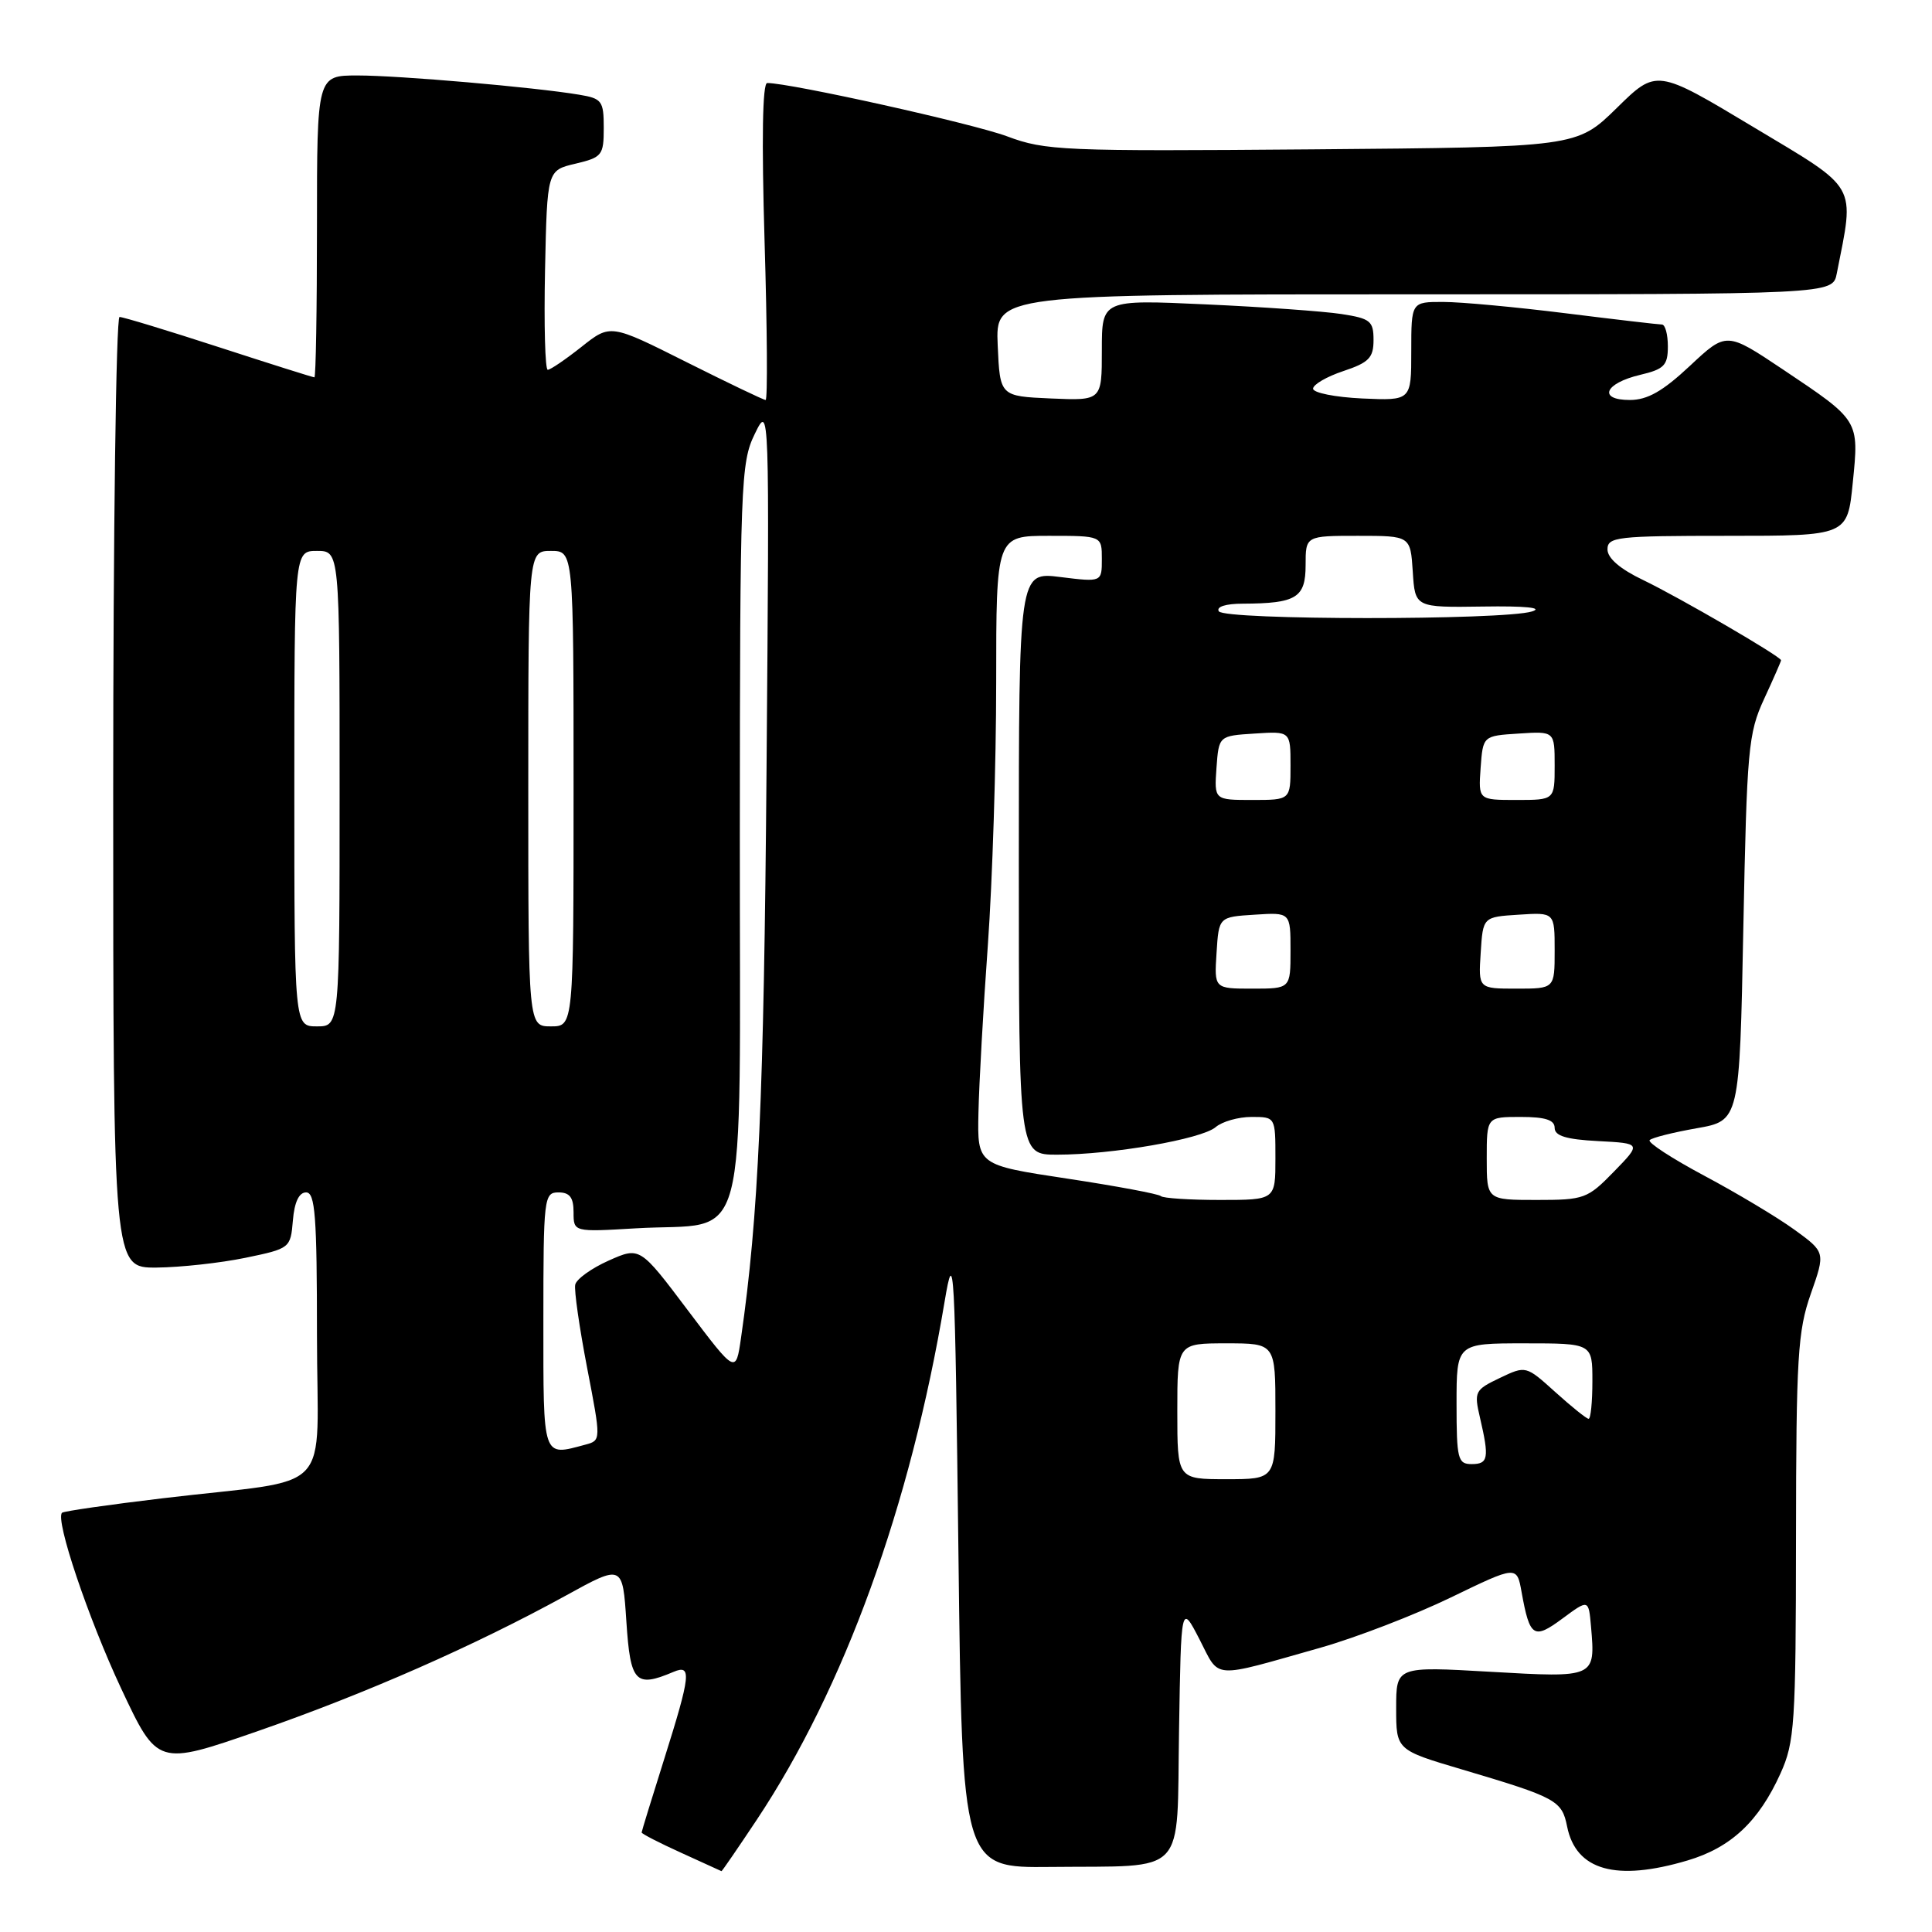 <?xml version="1.0" encoding="UTF-8" standalone="no"?>
<!DOCTYPE svg PUBLIC "-//W3C//DTD SVG 1.1//EN" "http://www.w3.org/Graphics/SVG/1.1/DTD/svg11.dtd" >
<svg xmlns="http://www.w3.org/2000/svg" xmlns:xlink="http://www.w3.org/1999/xlink" version="1.1" viewBox="0 0 256 256">
 <g >
 <path fill="currentColor"
d=" M 100.27 241.14 C 111.87 223.69 120.62 199.57 125.16 172.50 C 126.42 164.99 126.53 167.05 127.00 206.00 C 127.50 247.50 127.50 247.50 139.18 247.38 C 157.55 247.18 155.90 248.93 156.23 229.24 C 156.50 212.50 156.50 212.50 158.94 217.22 C 161.69 222.56 160.33 222.47 175.00 218.32 C 179.68 216.99 187.44 214.00 192.25 211.67 C 200.99 207.44 200.99 207.44 201.62 210.97 C 202.70 216.96 203.22 217.29 207.04 214.46 C 210.50 211.90 210.50 211.90 210.82 215.55 C 211.40 222.33 211.42 222.32 197.49 221.52 C 185.00 220.80 185.00 220.80 185.00 226.34 C 185.00 231.88 185.00 231.88 193.75 234.47 C 206.25 238.18 206.96 238.57 207.65 242.02 C 208.82 247.84 214.12 249.34 223.61 246.52 C 229.35 244.82 233.04 241.37 235.92 235.00 C 237.80 230.84 237.96 228.50 237.98 203.73 C 238.00 179.83 238.21 176.36 239.94 171.44 C 241.88 165.92 241.88 165.92 237.74 162.92 C 235.46 161.27 230.09 158.06 225.81 155.78 C 221.54 153.50 218.28 151.38 218.59 151.07 C 218.90 150.75 221.70 150.05 224.82 149.50 C 230.50 148.50 230.50 148.50 231.00 123.00 C 231.47 99.25 231.65 97.17 233.75 92.62 C 234.99 89.94 236.00 87.63 236.00 87.49 C 236.00 87.00 222.49 79.15 217.75 76.87 C 214.68 75.41 213.00 73.96 213.00 72.80 C 213.00 71.14 214.25 71.00 228.90 71.00 C 244.80 71.00 244.80 71.00 245.50 63.98 C 246.34 55.64 246.41 55.76 236.24 48.95 C 228.76 43.95 228.76 43.95 223.92 48.48 C 220.32 51.85 218.29 53.00 215.96 53.00 C 211.70 53.00 212.60 50.79 217.33 49.67 C 220.51 48.92 221.00 48.42 221.00 45.90 C 221.00 44.31 220.65 43.00 220.21 43.00 C 219.78 43.00 214.04 42.33 207.46 41.51 C 200.88 40.69 193.59 40.01 191.25 40.01 C 187.00 40.00 187.00 40.00 187.00 46.55 C 187.00 53.09 187.00 53.09 180.49 52.80 C 176.91 52.63 173.99 52.05 173.99 51.50 C 174.00 50.95 175.80 49.90 178.00 49.17 C 181.39 48.04 182.00 47.41 182.00 45.05 C 182.00 42.54 181.58 42.20 177.75 41.61 C 175.41 41.25 167.31 40.67 159.75 40.33 C 146.00 39.70 146.00 39.70 146.00 46.40 C 146.00 53.09 146.00 53.09 139.25 52.80 C 132.50 52.50 132.50 52.50 132.20 45.75 C 131.91 39.00 131.91 39.00 187.37 39.00 C 242.84 39.00 242.84 39.00 243.38 36.25 C 245.76 24.18 246.37 25.25 232.31 16.82 C 219.50 9.13 219.50 9.13 214.22 14.32 C 208.93 19.50 208.93 19.50 173.87 19.79 C 140.84 20.06 138.51 19.96 133.46 18.07 C 128.94 16.38 104.75 11.00 101.66 11.00 C 101.03 11.00 100.91 18.50 101.31 32.00 C 101.66 43.55 101.72 53.00 101.45 53.00 C 101.18 53.00 96.45 50.73 90.92 47.96 C 80.88 42.92 80.88 42.92 77.05 45.96 C 74.94 47.63 72.93 49.00 72.58 49.00 C 72.23 49.00 72.07 43.05 72.22 35.79 C 72.50 22.57 72.50 22.57 76.25 21.69 C 79.78 20.85 80.00 20.58 80.00 16.95 C 80.00 13.37 79.76 13.05 76.75 12.55 C 70.87 11.56 52.89 10.00 47.39 10.00 C 42.00 10.00 42.00 10.00 42.00 30.00 C 42.00 41.00 41.85 50.00 41.66 50.00 C 41.47 50.00 35.77 48.20 29.00 46.00 C 22.23 43.80 16.31 42.00 15.84 42.00 C 15.38 42.00 15.00 70.35 15.00 105.00 C 15.00 168.00 15.00 168.00 20.75 167.96 C 23.91 167.93 29.20 167.35 32.50 166.67 C 38.44 165.44 38.50 165.39 38.81 161.71 C 39.01 159.29 39.62 158.00 40.56 158.00 C 41.76 158.00 42.00 161.12 42.00 176.91 C 42.00 198.66 44.74 195.76 21.55 198.53 C 14.42 199.38 8.43 200.24 8.22 200.45 C 7.29 201.37 11.69 214.42 16.06 223.75 C 20.87 233.99 20.87 233.99 34.19 229.37 C 48.47 224.41 62.94 218.04 75.00 211.41 C 82.50 207.28 82.50 207.28 83.00 214.89 C 83.53 222.96 84.20 223.67 89.25 221.53 C 91.68 220.50 91.52 221.94 88.02 233.05 C 86.38 238.25 85.03 242.64 85.02 242.81 C 85.01 242.98 87.36 244.19 90.25 245.50 C 93.14 246.81 95.55 247.91 95.60 247.94 C 95.66 247.97 97.76 244.91 100.27 241.14 Z  M 156.00 187.00 C 156.00 178.00 156.00 178.00 162.50 178.00 C 169.00 178.00 169.00 178.00 169.00 187.00 C 169.00 196.00 169.00 196.00 162.50 196.00 C 156.00 196.00 156.00 196.00 156.00 187.00 Z  M 193.00 186.00 C 193.00 178.00 193.00 178.00 202.00 178.00 C 211.00 178.00 211.00 178.00 211.00 183.00 C 211.00 185.75 210.78 188.00 210.50 188.00 C 210.23 188.00 208.25 186.41 206.10 184.47 C 202.19 180.94 202.19 180.94 198.73 182.59 C 195.42 184.17 195.30 184.40 196.11 187.87 C 197.35 193.21 197.21 194.00 195.00 194.00 C 193.17 194.00 193.00 193.33 193.00 186.00 Z  M 72.00 175.00 C 72.00 158.67 72.08 158.00 74.00 158.00 C 75.49 158.00 76.00 158.67 76.00 160.63 C 76.00 163.25 76.00 163.25 84.25 162.76 C 99.48 161.86 98.00 167.46 98.03 110.77 C 98.05 63.93 98.15 61.30 100.01 57.50 C 101.96 53.50 101.96 53.50 101.57 102.00 C 101.22 145.25 100.51 161.21 98.19 177.27 C 97.50 182.05 97.50 182.05 91.14 173.62 C 84.79 165.19 84.79 165.19 80.64 167.04 C 78.36 168.06 76.37 169.49 76.22 170.23 C 76.06 170.96 76.77 175.90 77.79 181.21 C 79.65 190.86 79.65 190.86 77.58 191.42 C 71.83 192.96 72.00 193.46 72.00 175.00 Z  M 153.82 158.49 C 153.54 158.21 147.95 157.16 141.40 156.17 C 129.50 154.37 129.50 154.37 129.65 147.44 C 129.73 143.62 130.29 133.60 130.90 125.17 C 131.50 116.74 132.00 101.10 132.00 90.42 C 132.00 71.00 132.00 71.00 139.00 71.00 C 146.00 71.00 146.00 71.00 146.00 74.07 C 146.00 77.14 146.00 77.14 140.50 76.46 C 135.00 75.77 135.00 75.77 135.00 114.38 C 135.00 153.00 135.00 153.00 140.06 153.00 C 147.34 153.00 159.23 150.94 161.08 149.35 C 161.95 148.61 164.08 148.00 165.83 148.00 C 169.00 148.00 169.00 148.00 169.00 153.50 C 169.00 159.00 169.00 159.00 161.67 159.00 C 157.63 159.00 154.10 158.77 153.82 158.49 Z  M 197.00 153.50 C 197.00 148.00 197.00 148.00 201.50 148.00 C 204.76 148.00 206.00 148.40 206.00 149.45 C 206.00 150.51 207.53 150.98 211.75 151.20 C 217.50 151.50 217.50 151.50 213.85 155.25 C 210.36 158.84 209.91 159.00 203.60 159.00 C 197.00 159.00 197.00 159.00 197.00 153.50 Z  M 39.00 104.50 C 39.00 73.00 39.00 73.00 42.00 73.00 C 45.00 73.00 45.00 73.00 45.00 104.50 C 45.00 136.00 45.00 136.00 42.00 136.00 C 39.00 136.00 39.00 136.00 39.00 104.50 Z  M 70.00 104.50 C 70.00 73.00 70.00 73.00 73.00 73.00 C 76.00 73.00 76.00 73.00 76.00 104.50 C 76.00 136.00 76.00 136.00 73.00 136.00 C 70.00 136.00 70.00 136.00 70.00 104.50 Z  M 161.20 126.25 C 161.50 121.50 161.50 121.50 166.25 121.20 C 171.00 120.89 171.00 120.89 171.00 125.95 C 171.00 131.00 171.00 131.00 165.95 131.00 C 160.89 131.00 160.89 131.00 161.20 126.25 Z  M 196.20 126.25 C 196.50 121.50 196.50 121.50 201.25 121.20 C 206.00 120.89 206.00 120.89 206.00 125.95 C 206.00 131.00 206.00 131.00 200.95 131.00 C 195.89 131.00 195.89 131.00 196.20 126.25 Z  M 161.19 101.75 C 161.50 97.50 161.50 97.50 166.25 97.20 C 171.00 96.89 171.00 96.89 171.00 101.45 C 171.00 106.00 171.00 106.00 165.94 106.00 C 160.89 106.00 160.89 106.00 161.19 101.75 Z  M 196.19 101.75 C 196.50 97.50 196.50 97.50 201.25 97.20 C 206.00 96.89 206.00 96.89 206.00 101.45 C 206.00 106.00 206.00 106.00 200.94 106.00 C 195.89 106.00 195.89 106.00 196.19 101.75 Z  M 161.50 81.00 C 161.13 80.40 162.41 79.99 164.69 79.99 C 171.77 79.96 173.00 79.21 173.00 74.88 C 173.00 71.00 173.00 71.00 179.95 71.00 C 186.89 71.00 186.89 71.00 187.20 75.75 C 187.50 80.50 187.50 80.50 196.50 80.37 C 202.12 80.28 204.56 80.53 203.00 81.02 C 199.22 82.20 162.23 82.19 161.50 81.00 Z "/>
</g>
</svg>
